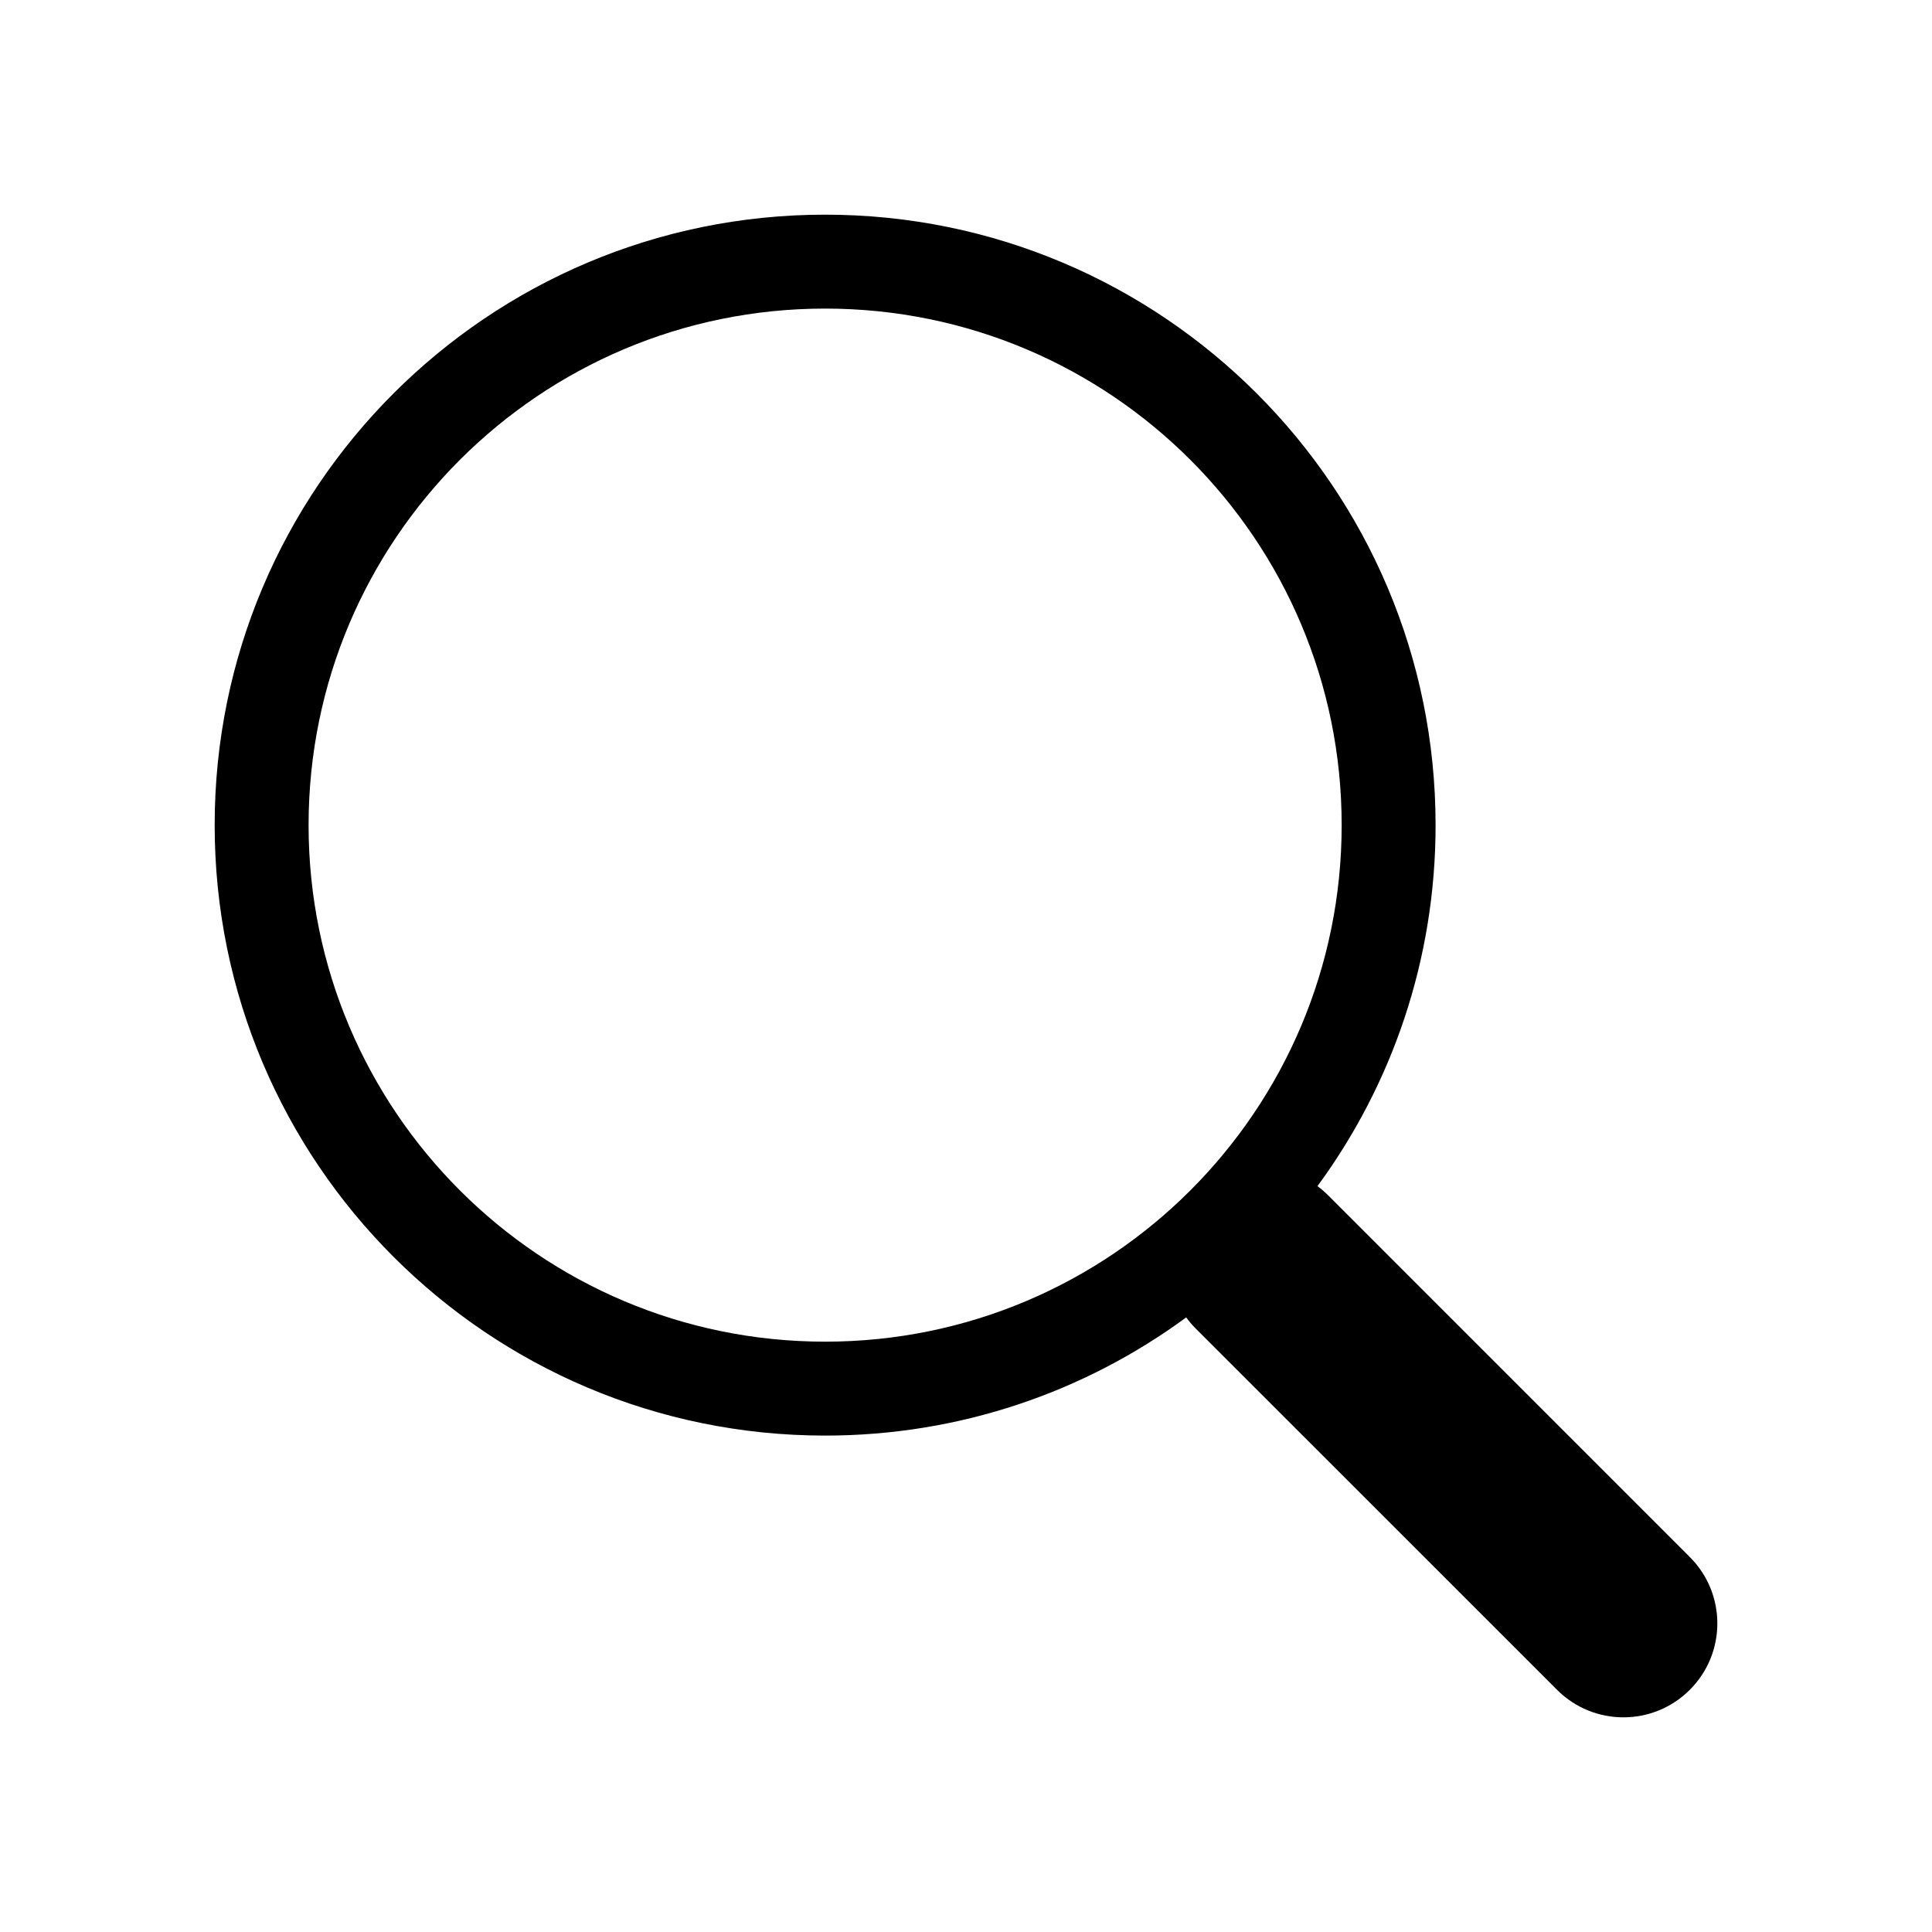 <svg width="36" height="36" viewBox="0 0 36 36" fill="none" xmlns="http://www.w3.org/2000/svg">
<path d="M24.549 22.102C25.933 20.218 26.75 17.892 26.75 15.375C26.75 9.093 21.657 4 15.375 4C9.093 4 4 9.093 4 15.375C4 21.657 9.093 26.75 15.375 26.75C17.892 26.75 20.219 25.932 22.103 24.548C22.155 24.618 22.211 24.686 22.274 24.749L29.013 31.487C29.696 32.171 30.804 32.171 31.487 31.487C32.171 30.804 32.171 29.696 31.487 29.013L24.749 22.274C24.686 22.211 24.619 22.153 24.549 22.102ZM25 15.375C25 20.691 20.691 25 15.375 25C10.059 25 5.75 20.691 5.75 15.375C5.75 10.059 10.059 5.75 15.375 5.75C20.691 5.75 25 10.059 25 15.375Z" fill="black"/>
</svg>
